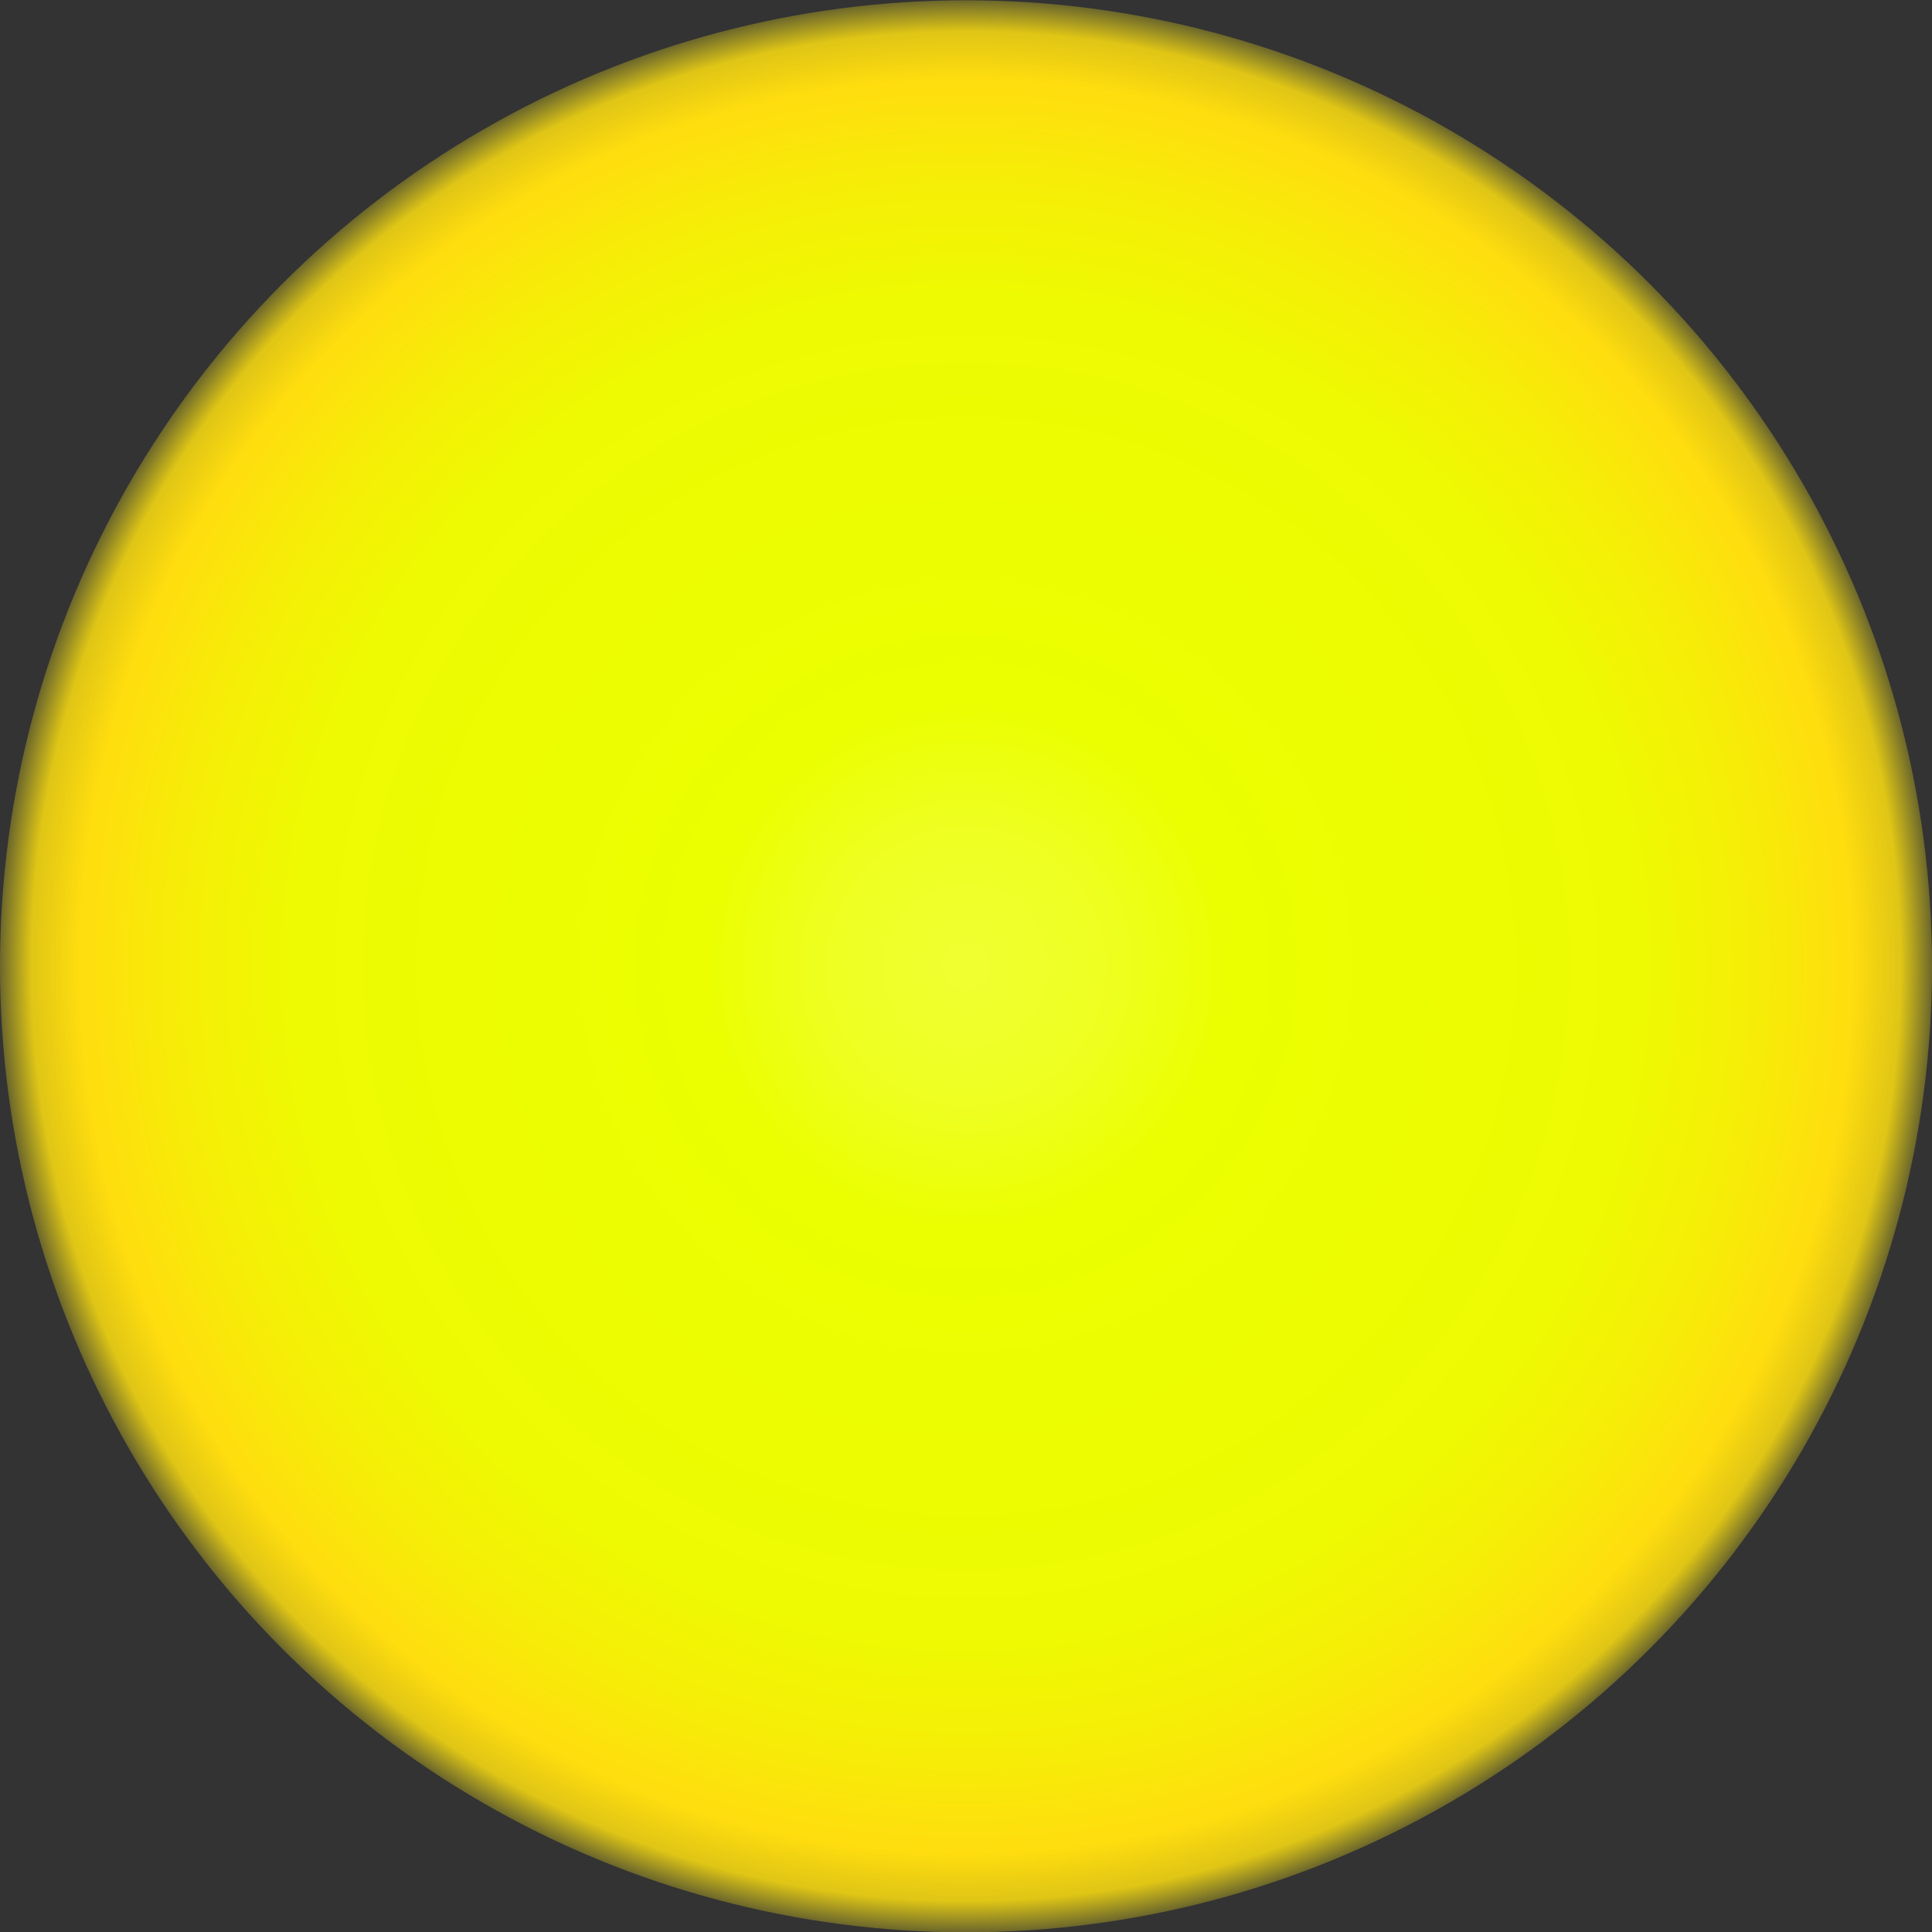 <?xml version="1.0" encoding="UTF-8" standalone="no"?>
<!DOCTYPE svg PUBLIC "-//W3C//DTD SVG 1.1//EN" "http://www.w3.org/Graphics/SVG/1.1/DTD/svg11.dtd">
<svg width="100%" height="100%" viewBox="0 0 1000 1000" version="1.1" xmlns="http://www.w3.org/2000/svg" xmlns:xlink="http://www.w3.org/1999/xlink" xml:space="preserve" xmlns:serif="http://www.serif.com/" style="fill-rule:evenodd;clip-rule:evenodd;stroke-linejoin:round;stroke-miterlimit:1.414;">
    <rect x="0" y="0" width="1000" height="1000" fill="#333333" stroke="none"/>
    <g transform="matrix(4.546,0,0,10.547,-597.701,-4213.33)">
        <ellipse cx="241.466" cy="446.903" rx="109.987" ry="47.408" style="fill:url(#_Radial1);"/>
    </g>
    <defs>
        <radialGradient id="_Radial1" cx="0" cy="0" r="1" gradientUnits="userSpaceOnUse" gradientTransform="matrix(109.987,0,0,47.408,241.466,446.903)"><stop offset="0" style="stop-color:rgb(239,255,49);stop-opacity:1"/><stop offset="0.13" style="stop-color:rgb(238,255,36);stop-opacity:1"/><stop offset="0.27" style="stop-color:rgb(235,255,0);stop-opacity:1"/><stop offset="0.69" style="stop-color:rgb(238,250,2);stop-opacity:1"/><stop offset="0.81" style="stop-color:rgb(246,237,7);stop-opacity:1"/><stop offset="0.91" style="stop-color:rgb(255,221,14);stop-opacity:1"/><stop offset="0.96" style="stop-color:rgb(255,224,16);stop-opacity:0.843"/><stop offset="0.98" style="stop-color:rgb(255,231,20);stop-opacity:0.49"/><stop offset="1" style="stop-color:rgb(255,238,25);stop-opacity:0.137"/></radialGradient>
    </defs>
</svg>
